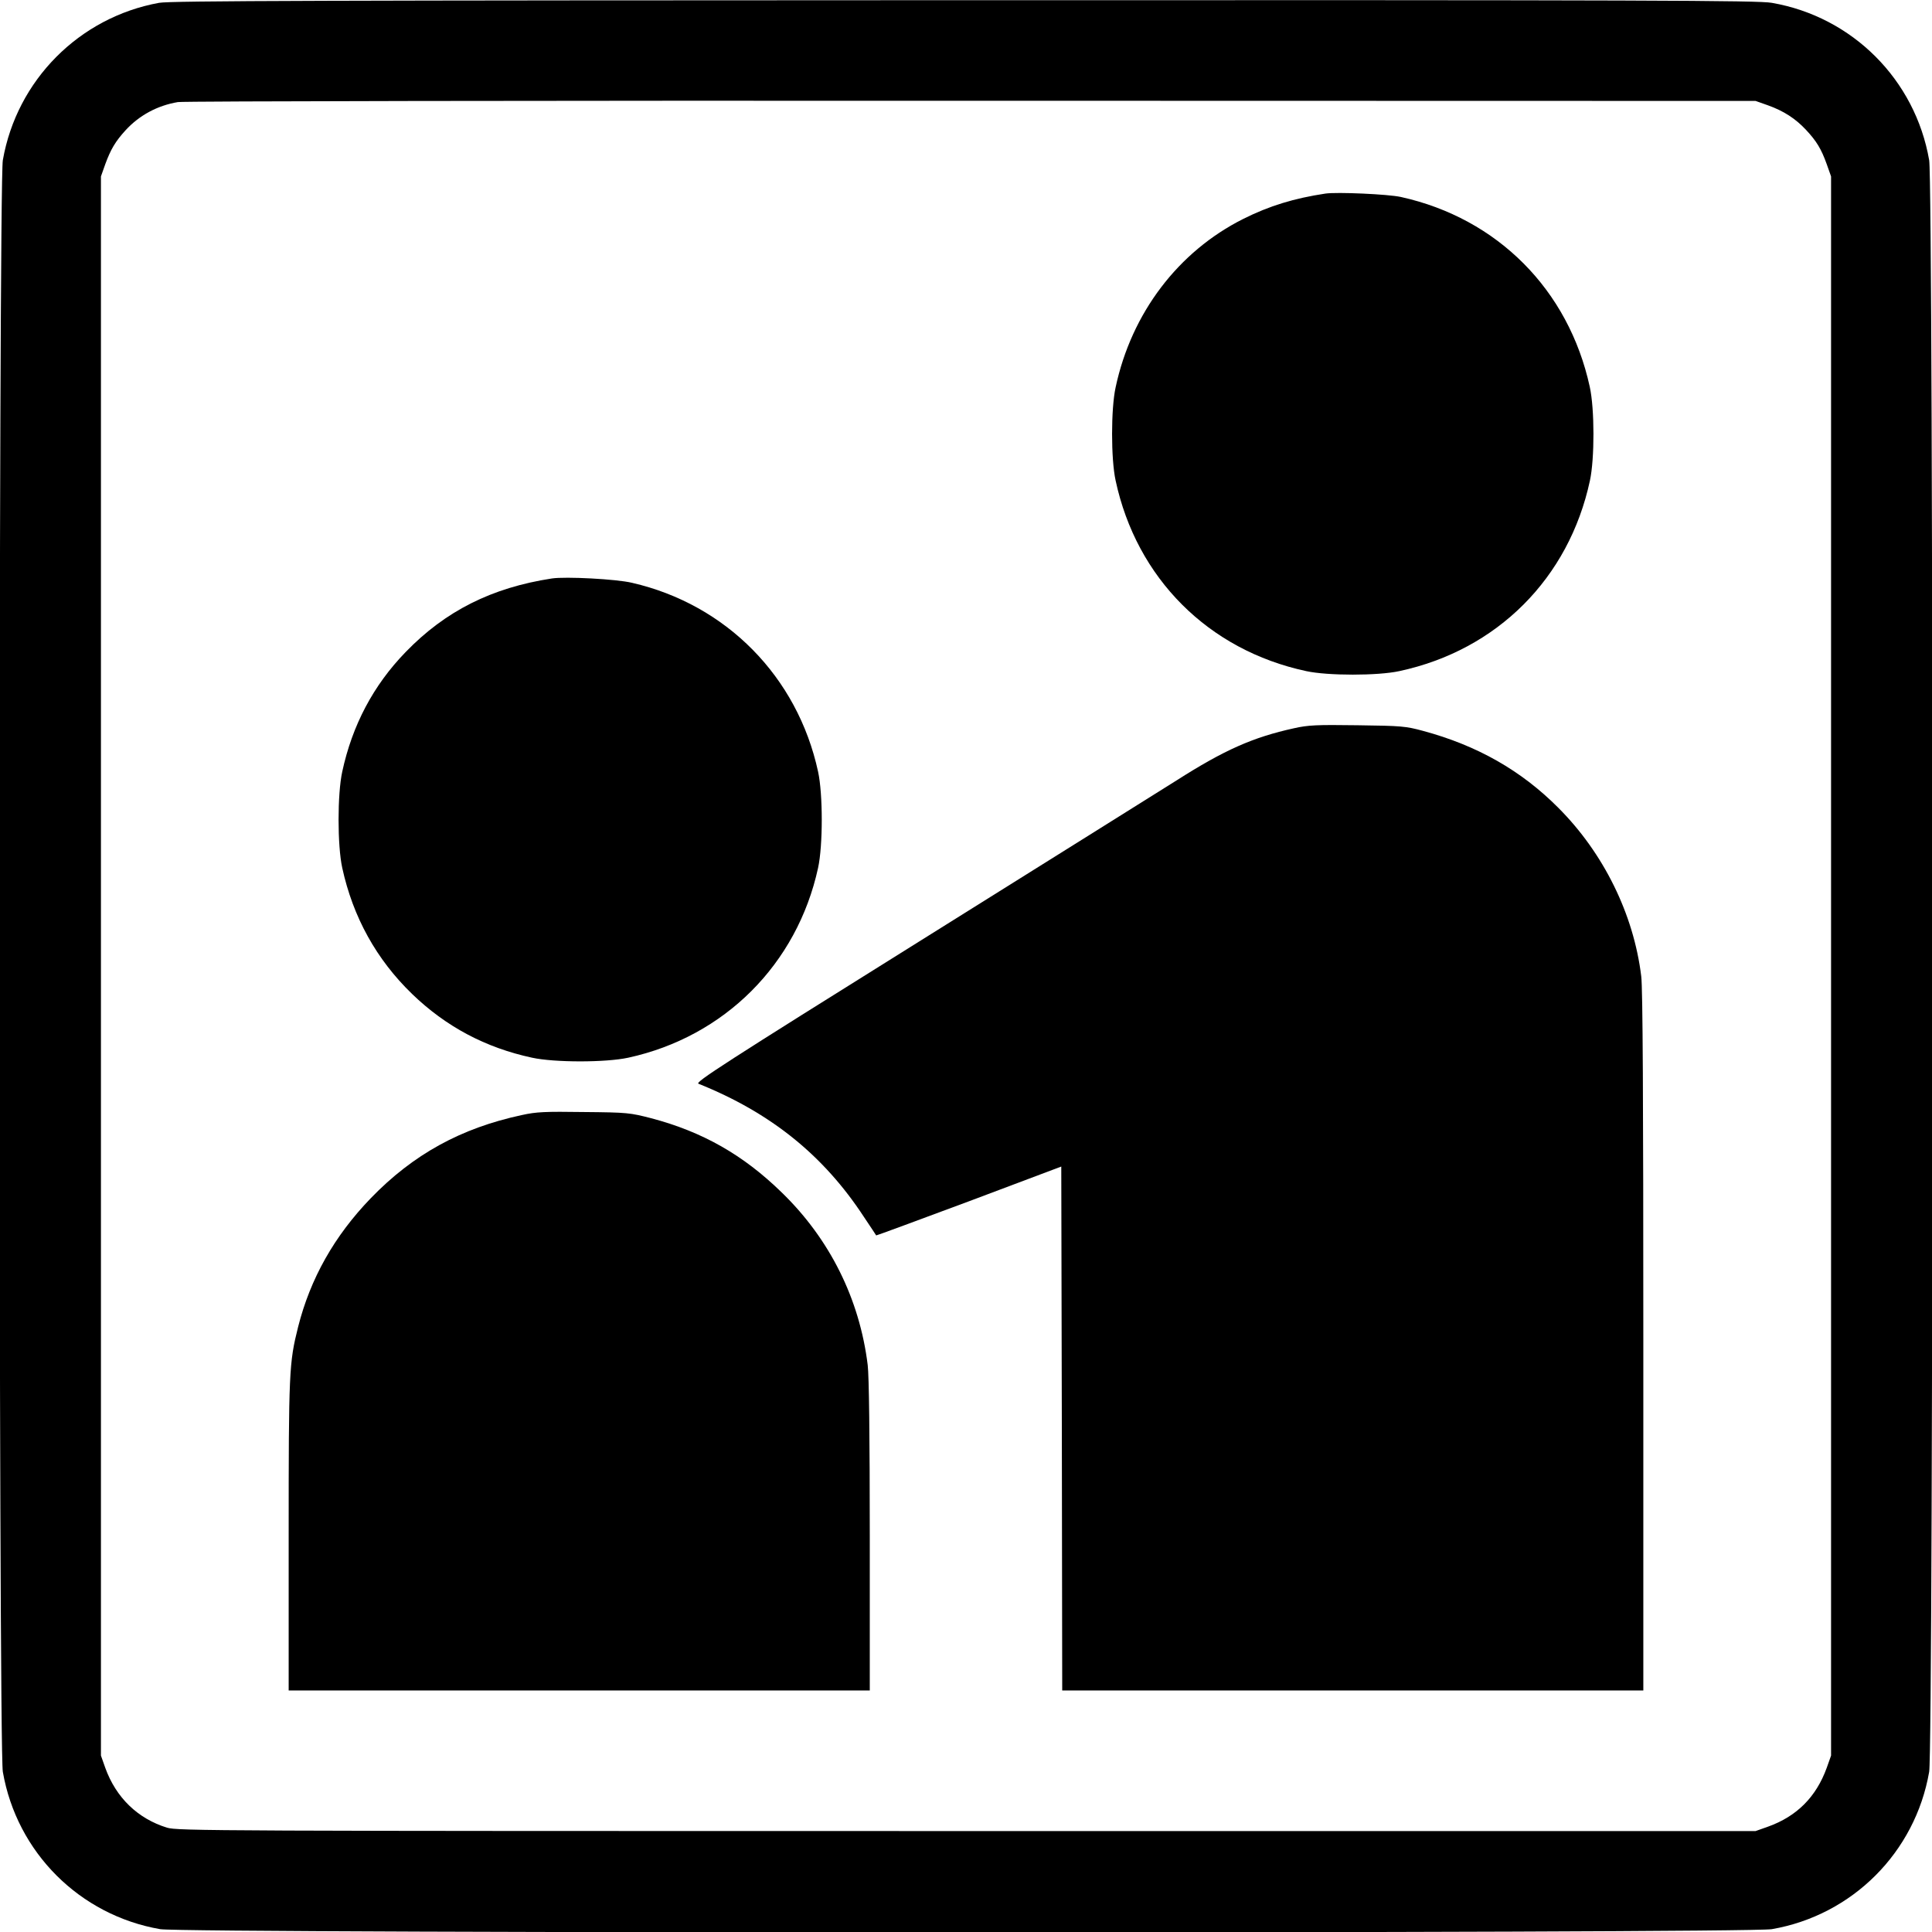 <?xml version="1.0" standalone="no"?>
<!DOCTYPE svg PUBLIC "-//W3C//DTD SVG 20010904//EN"
 "http://www.w3.org/TR/2001/REC-SVG-20010904/DTD/svg10.dtd">
<svg version="1.0" xmlns="http://www.w3.org/2000/svg"
 width="1024pt" height="1024pt" viewBox="0 0 1024 1024"
 preserveAspectRatio="xMidYMid meet">

<g transform="translate(0,1024) scale(0.1,-0.1)"
fill="#000000" stroke="none">
<path d="M843 10225 c-423 -77 -754 -410 -828 -834 -23 -126 -23 -8416 0
-8542 74 -427 407 -760 834 -834 126 -23 8416 -23 8542 0 427 74 760 407 834
834 23 126 23 8416 0 8542 -74 427 -407 760 -834 834 -73 13 -633 15 -4280 14
-3397 -1 -4210 -3 -4268 -14z m8527 -543 c84 -30 147 -71 202 -130 56 -60 81
-101 110 -182 l23 -65 0 -4185 0 -4185 -23 -65 c-56 -154 -158 -257 -312 -312
l-65 -23 -4180 0 c-4021 0 -4182 1 -4240 18 -155 48 -270 159 -327 317 l-23
65 0 4185 0 4185 23 65 c29 79 54 121 107 179 73 80 170 132 278 150 29 5
1903 8 4207 7 l4155 -1 65 -23z"/>
<path d="M7025 9214 c-166 -25 -297 -65 -435 -134 -345 -173 -593 -499 -677
-893 -25 -114 -25 -380 0 -494 111 -518 492 -899 1010 -1010 114 -25 380 -25
494 0 518 111 899 492 1010 1010 25 116 25 380 -1 497 -112 514 -489 893
-1001 1006 -68 15 -339 27 -400 18z"/>
<path d="M2925 7174 c-319 -49 -564 -172 -775 -390 -171 -176 -283 -388 -336
-634 -26 -119 -26 -391 0 -510 57 -261 181 -485 370 -668 179 -173 389 -285
636 -338 119 -26 391 -26 510 0 510 111 895 496 1006 1006 26 119 26 391 0
510 -109 503 -486 886 -986 1001 -83 20 -353 34 -425 23z"/>
<path d="M6858 6380 c-218 -48 -369 -115 -623 -277 -94 -59 -707 -443 -1363
-853 -1036 -647 -1189 -746 -1170 -754 382 -153 663 -379 877 -706 35 -52 64
-96 65 -98 2 -1 223 81 492 181 l489 184 3 -1389 2 -1388 1540 0 1540 0 0
1848 c0 1279 -3 1875 -11 1937 -40 330 -200 654 -440 894 -196 197 -430 330
-716 407 -92 25 -114 27 -348 30 -218 3 -261 1 -337 -16z"/>
<path d="M2766 4330 c-323 -69 -577 -209 -801 -441 -193 -200 -320 -425 -385
-682 -48 -191 -50 -236 -50 -1109 l0 -818 1540 0 1540 0 0 818 c0 530 -4 849
-11 907 -43 350 -201 668 -456 915 -204 199 -419 321 -691 393 -113 29 -126
31 -357 33 -207 3 -252 1 -329 -16z"/>
</g>
</svg>

